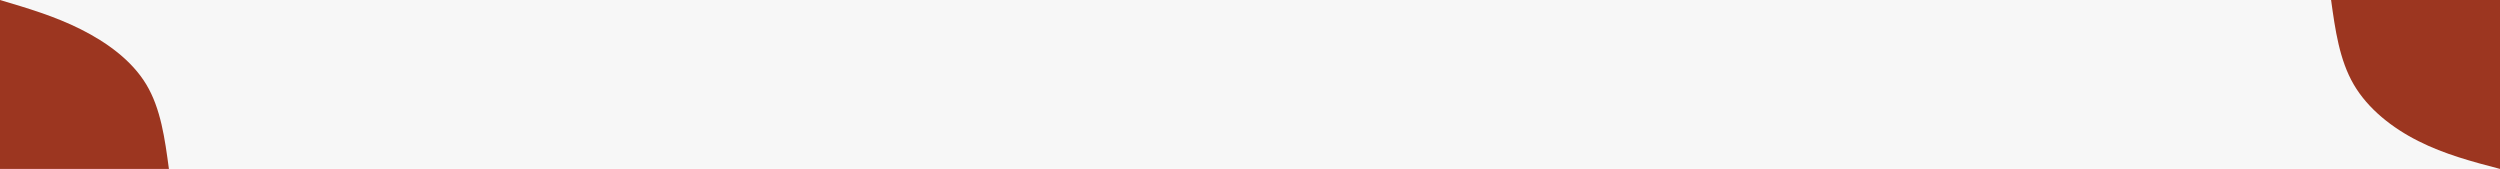 <svg id="visual" viewBox="0 0 2960 200" width="2960" height="200" xmlns="http://www.w3.org/2000/svg" xmlns:xlink="http://www.w3.org/1999/xlink" version="1.1"><rect x="0" y="0" width="2960" height="200" fill="#f7f7f7"></rect><defs><linearGradient id="grad1_0" x1="93.2%" y1="0%" x2="100%" y2="100%"><stop offset="-246%" stop-color="#f7f7f7" stop-opacity="1"></stop><stop offset="346%" stop-color="#f7f7f7" stop-opacity="1"></stop></linearGradient></defs><defs><linearGradient id="grad2_0" x1="0%" y1="0%" x2="6.8%" y2="100%"><stop offset="-246%" stop-color="#f7f7f7" stop-opacity="1"></stop><stop offset="346%" stop-color="#f7f7f7" stop-opacity="1"></stop></linearGradient></defs><g transform="translate(2960, 0)"><path d="M0 200C-32.8 191.4 -65.6 182.7 -96.5 167.1C-127.4 151.6 -156.3 129 -173.2 100C-190.1 71 -195.1 35.5 -200 0L0 0Z" fill="#9C3620"></path></g><g transform="translate(0, 200)"><path d="M0 -200C32.3 -190.4 64.6 -180.9 95.5 -165.4C126.4 -149.9 156 -128.6 173.2 -100C190.4 -71.4 195.2 -35.7 200 0L0 0Z" fill="#9C3620"></path></g></svg>